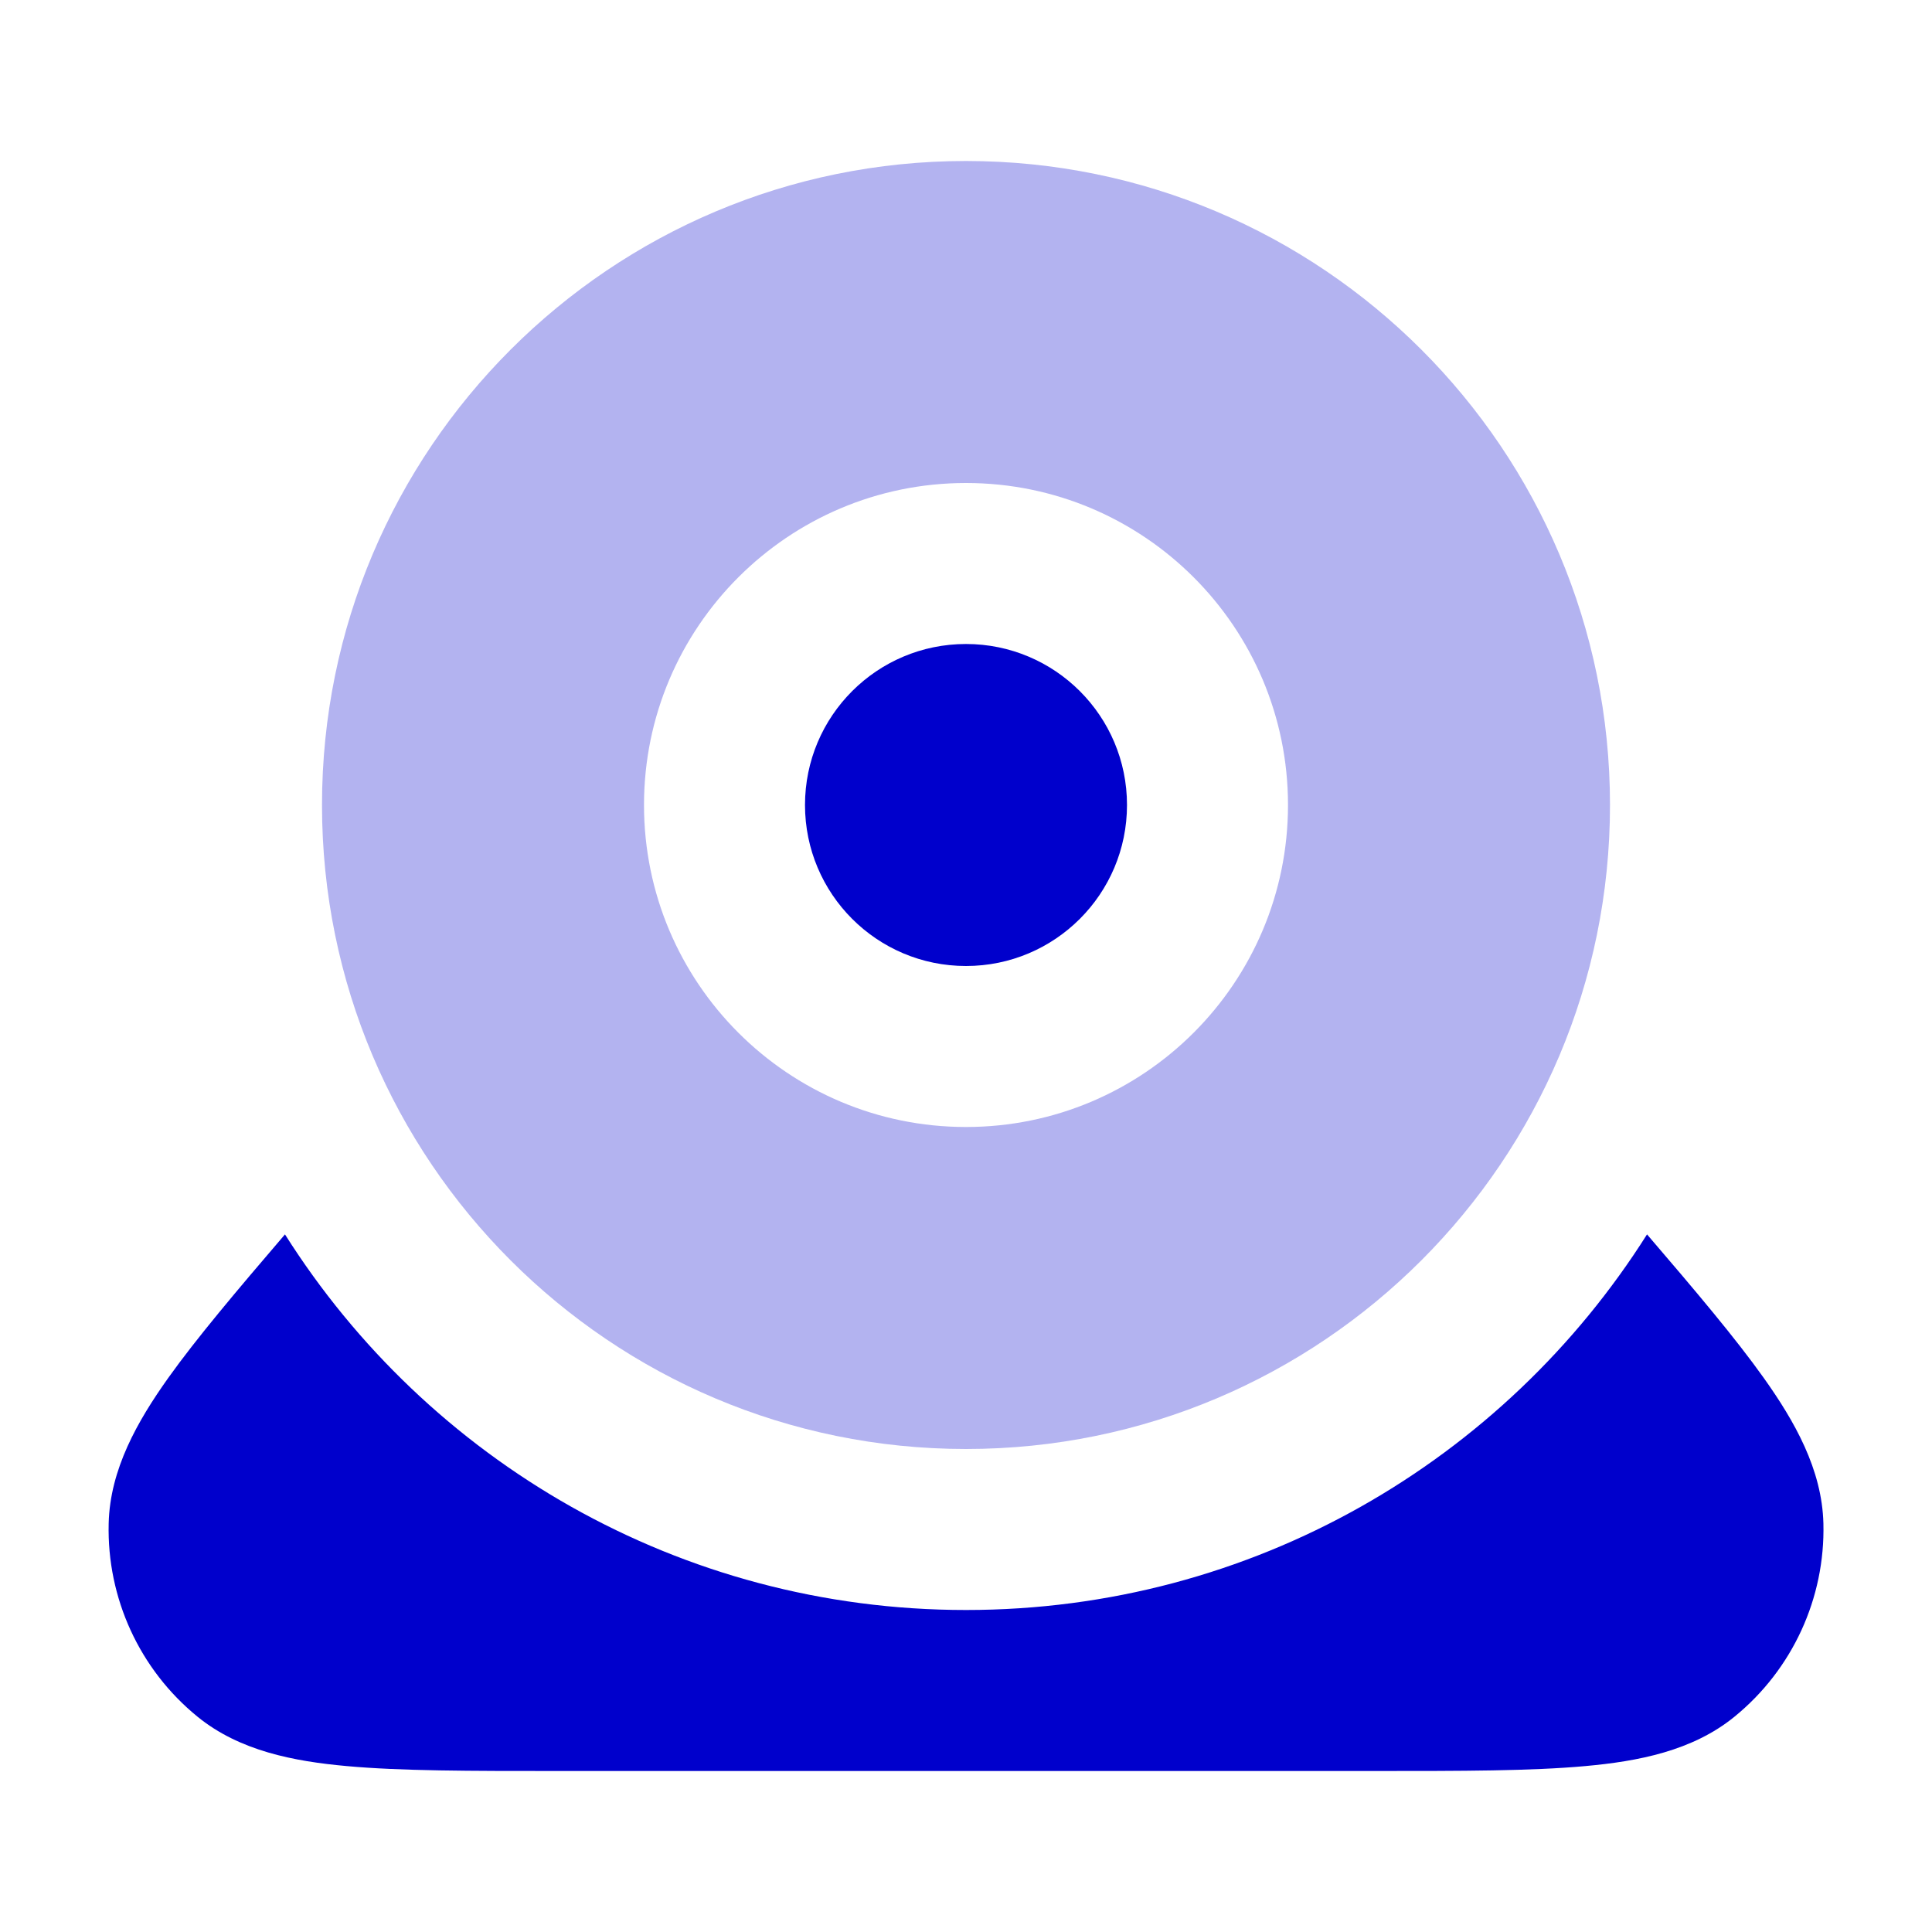 <svg width="24" height="24" viewBox="0 0 24 24" fill="none" xmlns="http://www.w3.org/2000/svg">
<path opacity="0.3" fill-rule="evenodd" clip-rule="evenodd" d="M4 10C4 5.582 7.582 2 12 2C16.418 2 20 5.582 20 10C20 14.418 16.418 18 12 18C7.582 18 4 14.418 4 10ZM12 6C9.791 6 8 7.791 8 10C8 12.209 9.791 14 12 14C14.209 14 16 12.209 16 10C16 7.791 14.209 6 12 6Z" fill="#0000CC"/>
<path d="M12 8C10.895 8 10 8.895 10 10C10 11.105 10.895 12 12 12C13.105 12 14 11.105 14 10C14 8.895 13.105 8 12 8Z" fill="#0000CC"/>
<path d="M3.54 15.334C5.311 18.138 8.438 20 12 20C15.562 20 18.689 18.138 20.46 15.334C21.064 16.038 21.559 16.624 21.91 17.117C22.292 17.654 22.634 18.252 22.651 18.925C22.674 19.853 22.266 20.739 21.547 21.325C21.025 21.751 20.348 21.88 19.692 21.939C19.025 22 18.157 22 17.093 22H6.907C5.843 22 4.976 22 4.308 21.939C3.652 21.88 2.976 21.751 2.453 21.325C1.734 20.739 1.327 19.853 1.35 18.925C1.366 18.252 1.708 17.654 2.09 17.117C2.442 16.624 2.937 16.038 3.54 15.334Z" fill="#0000CC"/>
</svg>
